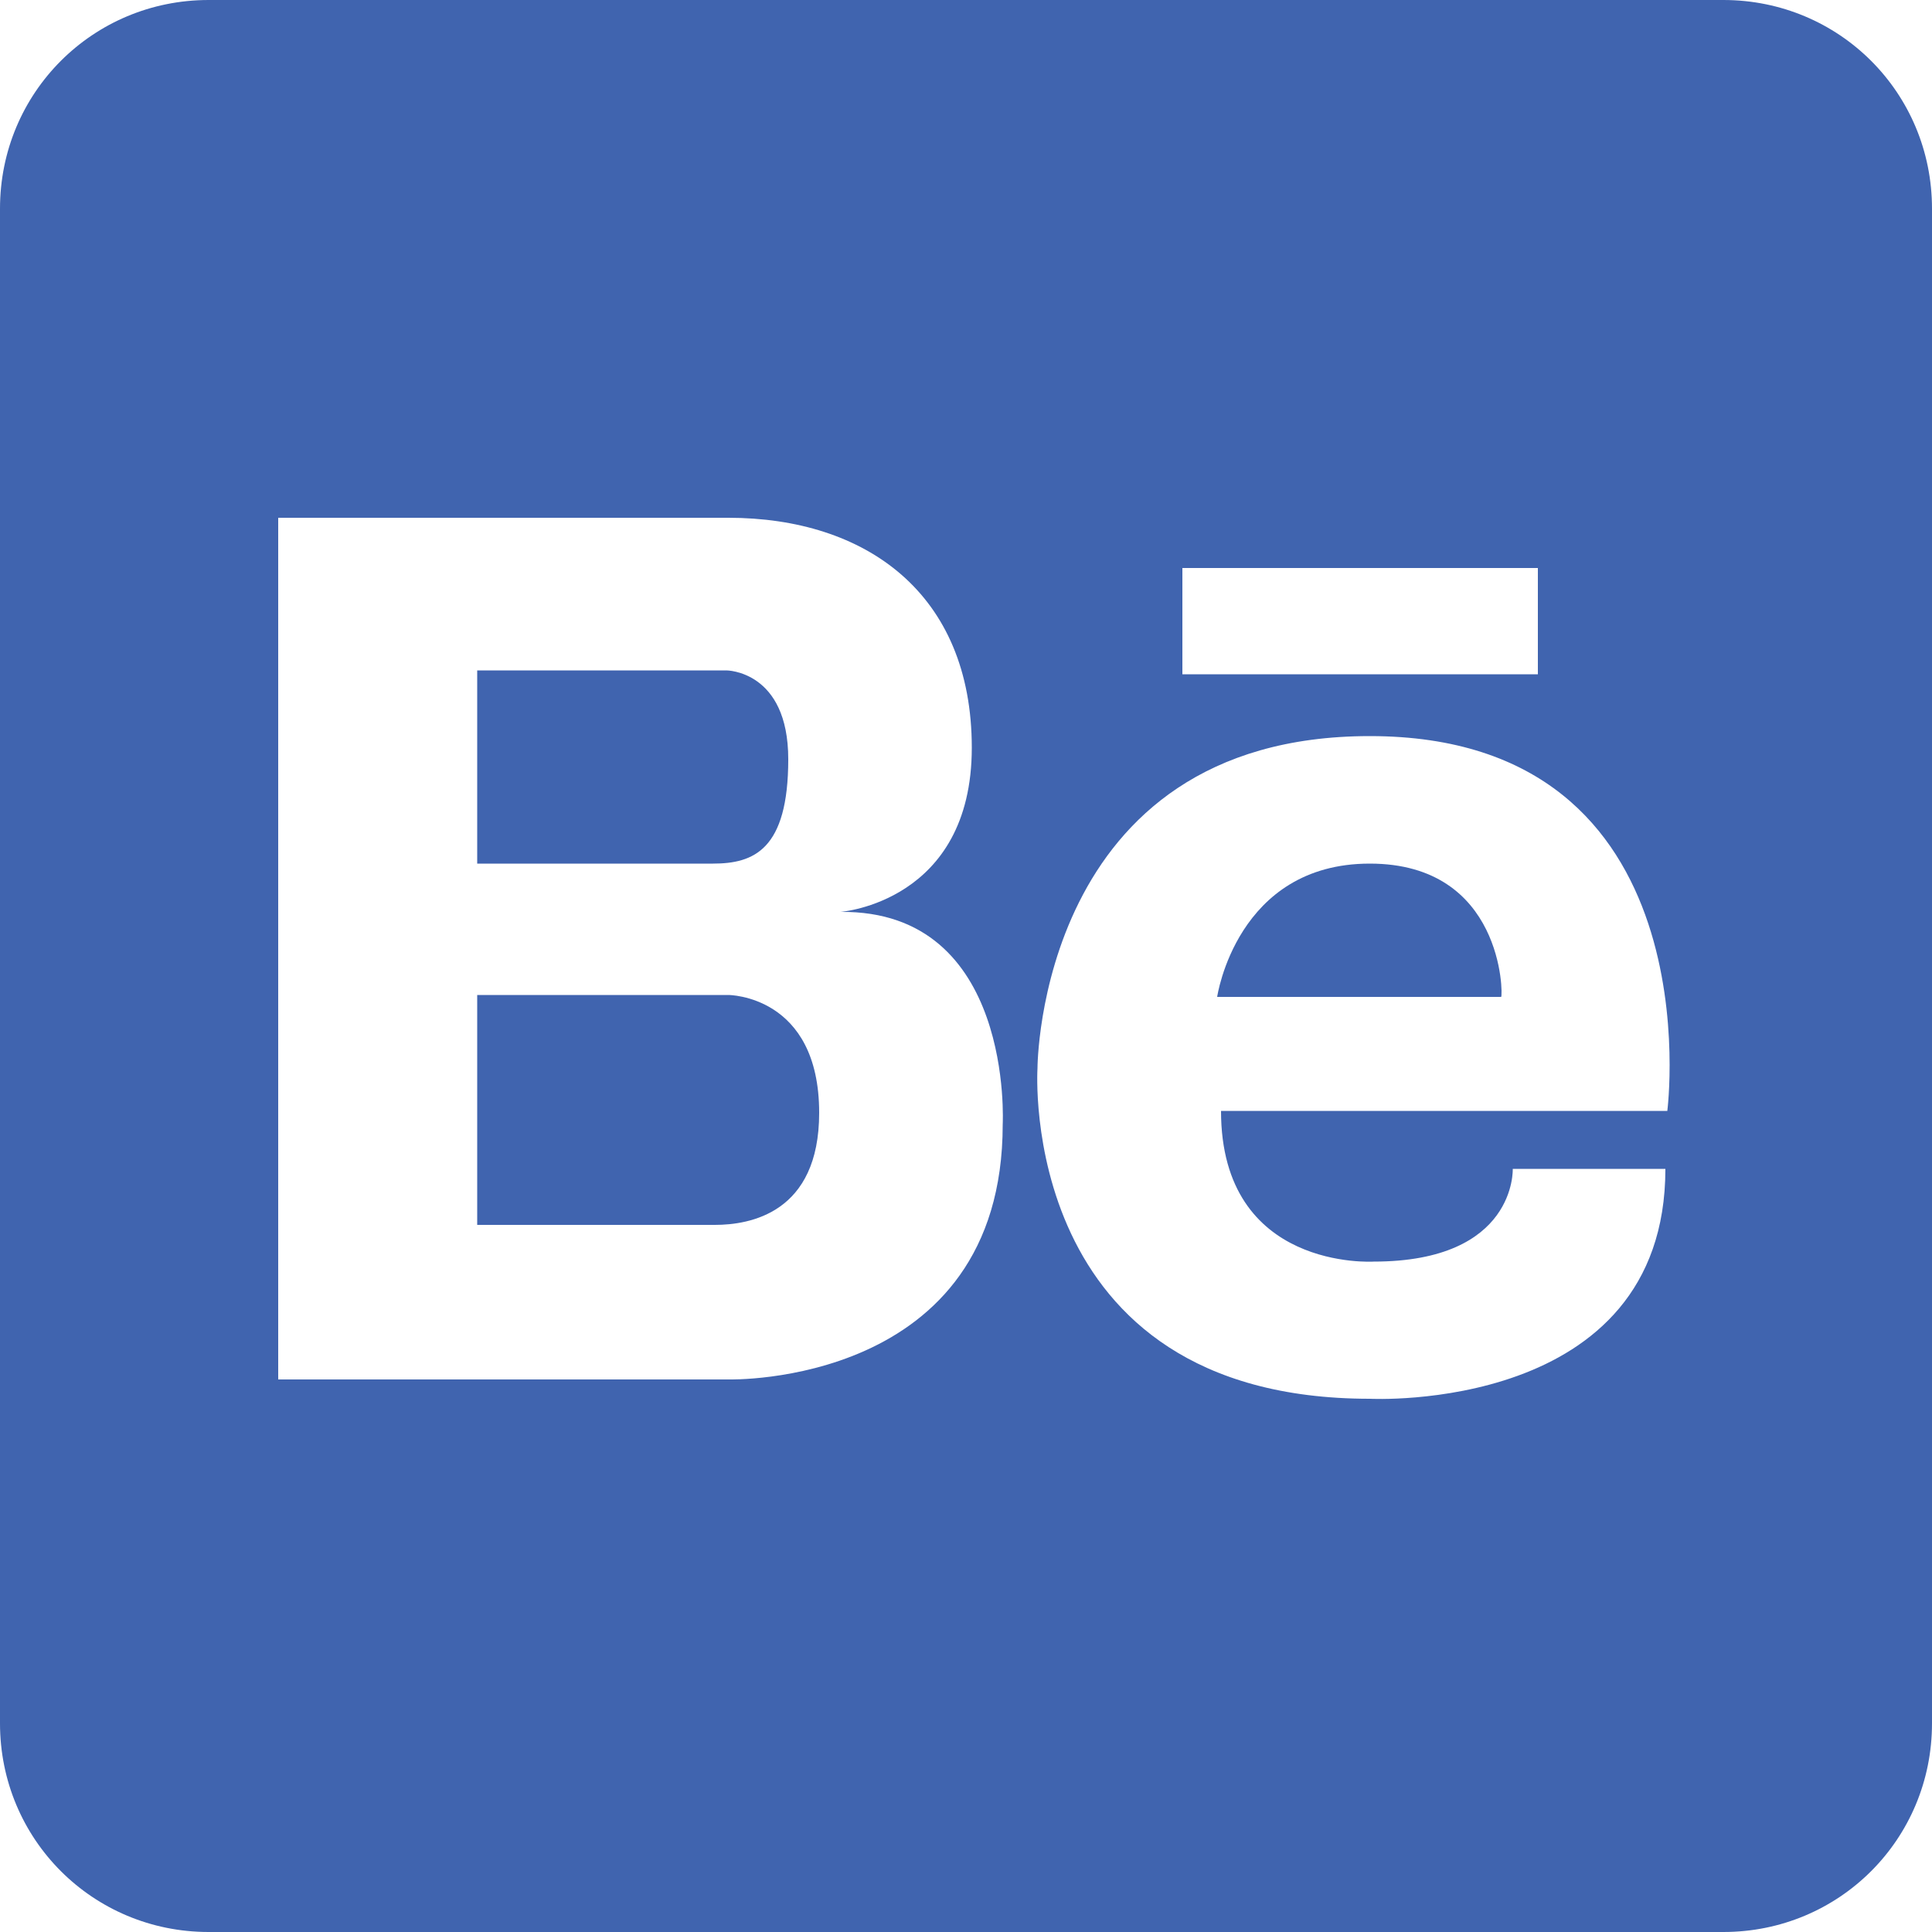 <?xml version="1.0" encoding="utf-8"?>
<!-- Generator: Adobe Illustrator 16.0.0, SVG Export Plug-In . SVG Version: 6.00 Build 0)  -->
<!DOCTYPE svg PUBLIC "-//W3C//DTD SVG 1.1//EN" "http://www.w3.org/Graphics/SVG/1.1/DTD/svg11.dtd">
<svg version="1.1" id="socialicious" xmlns="http://www.w3.org/2000/svg" xmlns:xlink="http://www.w3.org/1999/xlink" x="0px"
	 y="0px" width="100px" height="100px" viewBox="0 0 100 100" style="enable-background:new 0 0 100 100;" xml:space="preserve">
<style type="text/css">
<![CDATA[
	.st0{fill:#464342;}
	.st1{fill:#E14C26;}
	.st2{fill:#E84C24;}
	.st3{fill:#EA4C89;}
	.st4{fill:#EB2629;}
	.st5{fill:#ED1E83;}
	.st6{fill:#1FB7EA;}
	.st7{fill:#EF3F53;}
	.st8{fill:#5597D1;}
	.st9{fill:#8B2C8E;}
	.st10{fill:#BBBBBB;}
	.st11{fill:#BCBCBC;}
	.st12{fill:#F26722;}
	.st13{fill:#5A481C;}
	.st14{fill:url(#SVGID_1_);}
	.st15{fill:url(#SVGID_2_);}
	.st16{fill:#2CAAE1;}
	.st17{fill-rule:evenodd;clip-rule:evenodd;fill:#BCBCBC;}
	.st18{fill:#638CB1;}
	.st19{fill:#CA3C27;}
	.st20{fill:#CB2027;}
	.st21{fill:#303030;}
	.st22{fill:#33373D;}
	.st23{fill:#00A8E1;}
	.st24{fill:#065897;}
	.st25{fill:#3D5B99;}
	.st26{fill:#3F729B;}
	.st27{fill:#75C044;}
	.st28{fill:#A52F23;}
	.st29{fill:#0BBADF;}
	.st30{fill:#A72822;}
	.st31{fill:#DC2726;}
	.st32{fill:#4064AF;}
	.st33{fill:url(#soundcloud_2_);}
	.st34{fill:#45556B;}
]]>
</style>
<g id="behance">
	<path class="st32" d="M40.8,39.3c0-4.6-3.2-4.6-3.2-4.6H36H24.7v10h12.2C39,44.7,40.8,44,40.8,39.3z"/>
	<path class="st32" d="M70.9,44.7c-6.9,0-7.9,6.9-7.9,6.9h14.7C77.8,51.5,77.8,44.7,70.9,44.7z"/>
	<path class="st32" d="M37.7,51.5h-13v11.9H37c1.8,0,5.4-0.6,5.4-5.8C42.4,51.5,37.7,51.5,37.7,51.5z"/>
	<path class="st32" d="M89.2,0H10.8C4.8,0,0,4.8,0,10.8v78.4c0,6,4.8,10.8,10.8,10.8h78.4c6,0,10.8-4.8,10.8-10.8V10.8
		C100,4.8,95.2,0,89.2,0z M61.2,29.4h18.4v5.5H61.2V29.4z M51.9,58.2c0,13.6-14.2,13.2-14.2,13.2h-13h-0.4h-9.9V26.8h9.9h0.4h13
		c7.1,0,12.6,3.9,12.6,11.9c0,8-6.8,8.5-6.8,8.5C52.5,47.1,51.9,58.2,51.9,58.2z M86.3,57.5H63.2c0,8.3,7.9,7.8,7.9,7.8
		c7.4,0,7.2-4.8,7.2-4.8h7.9c0,12.7-15.3,11.9-15.3,11.9c-18.3,0-17.2-17.1-17.2-17.1s0-17.2,17.2-17.2
		C88.8,38.1,86.3,57.5,86.3,57.5z"/>
</g>
</svg>
